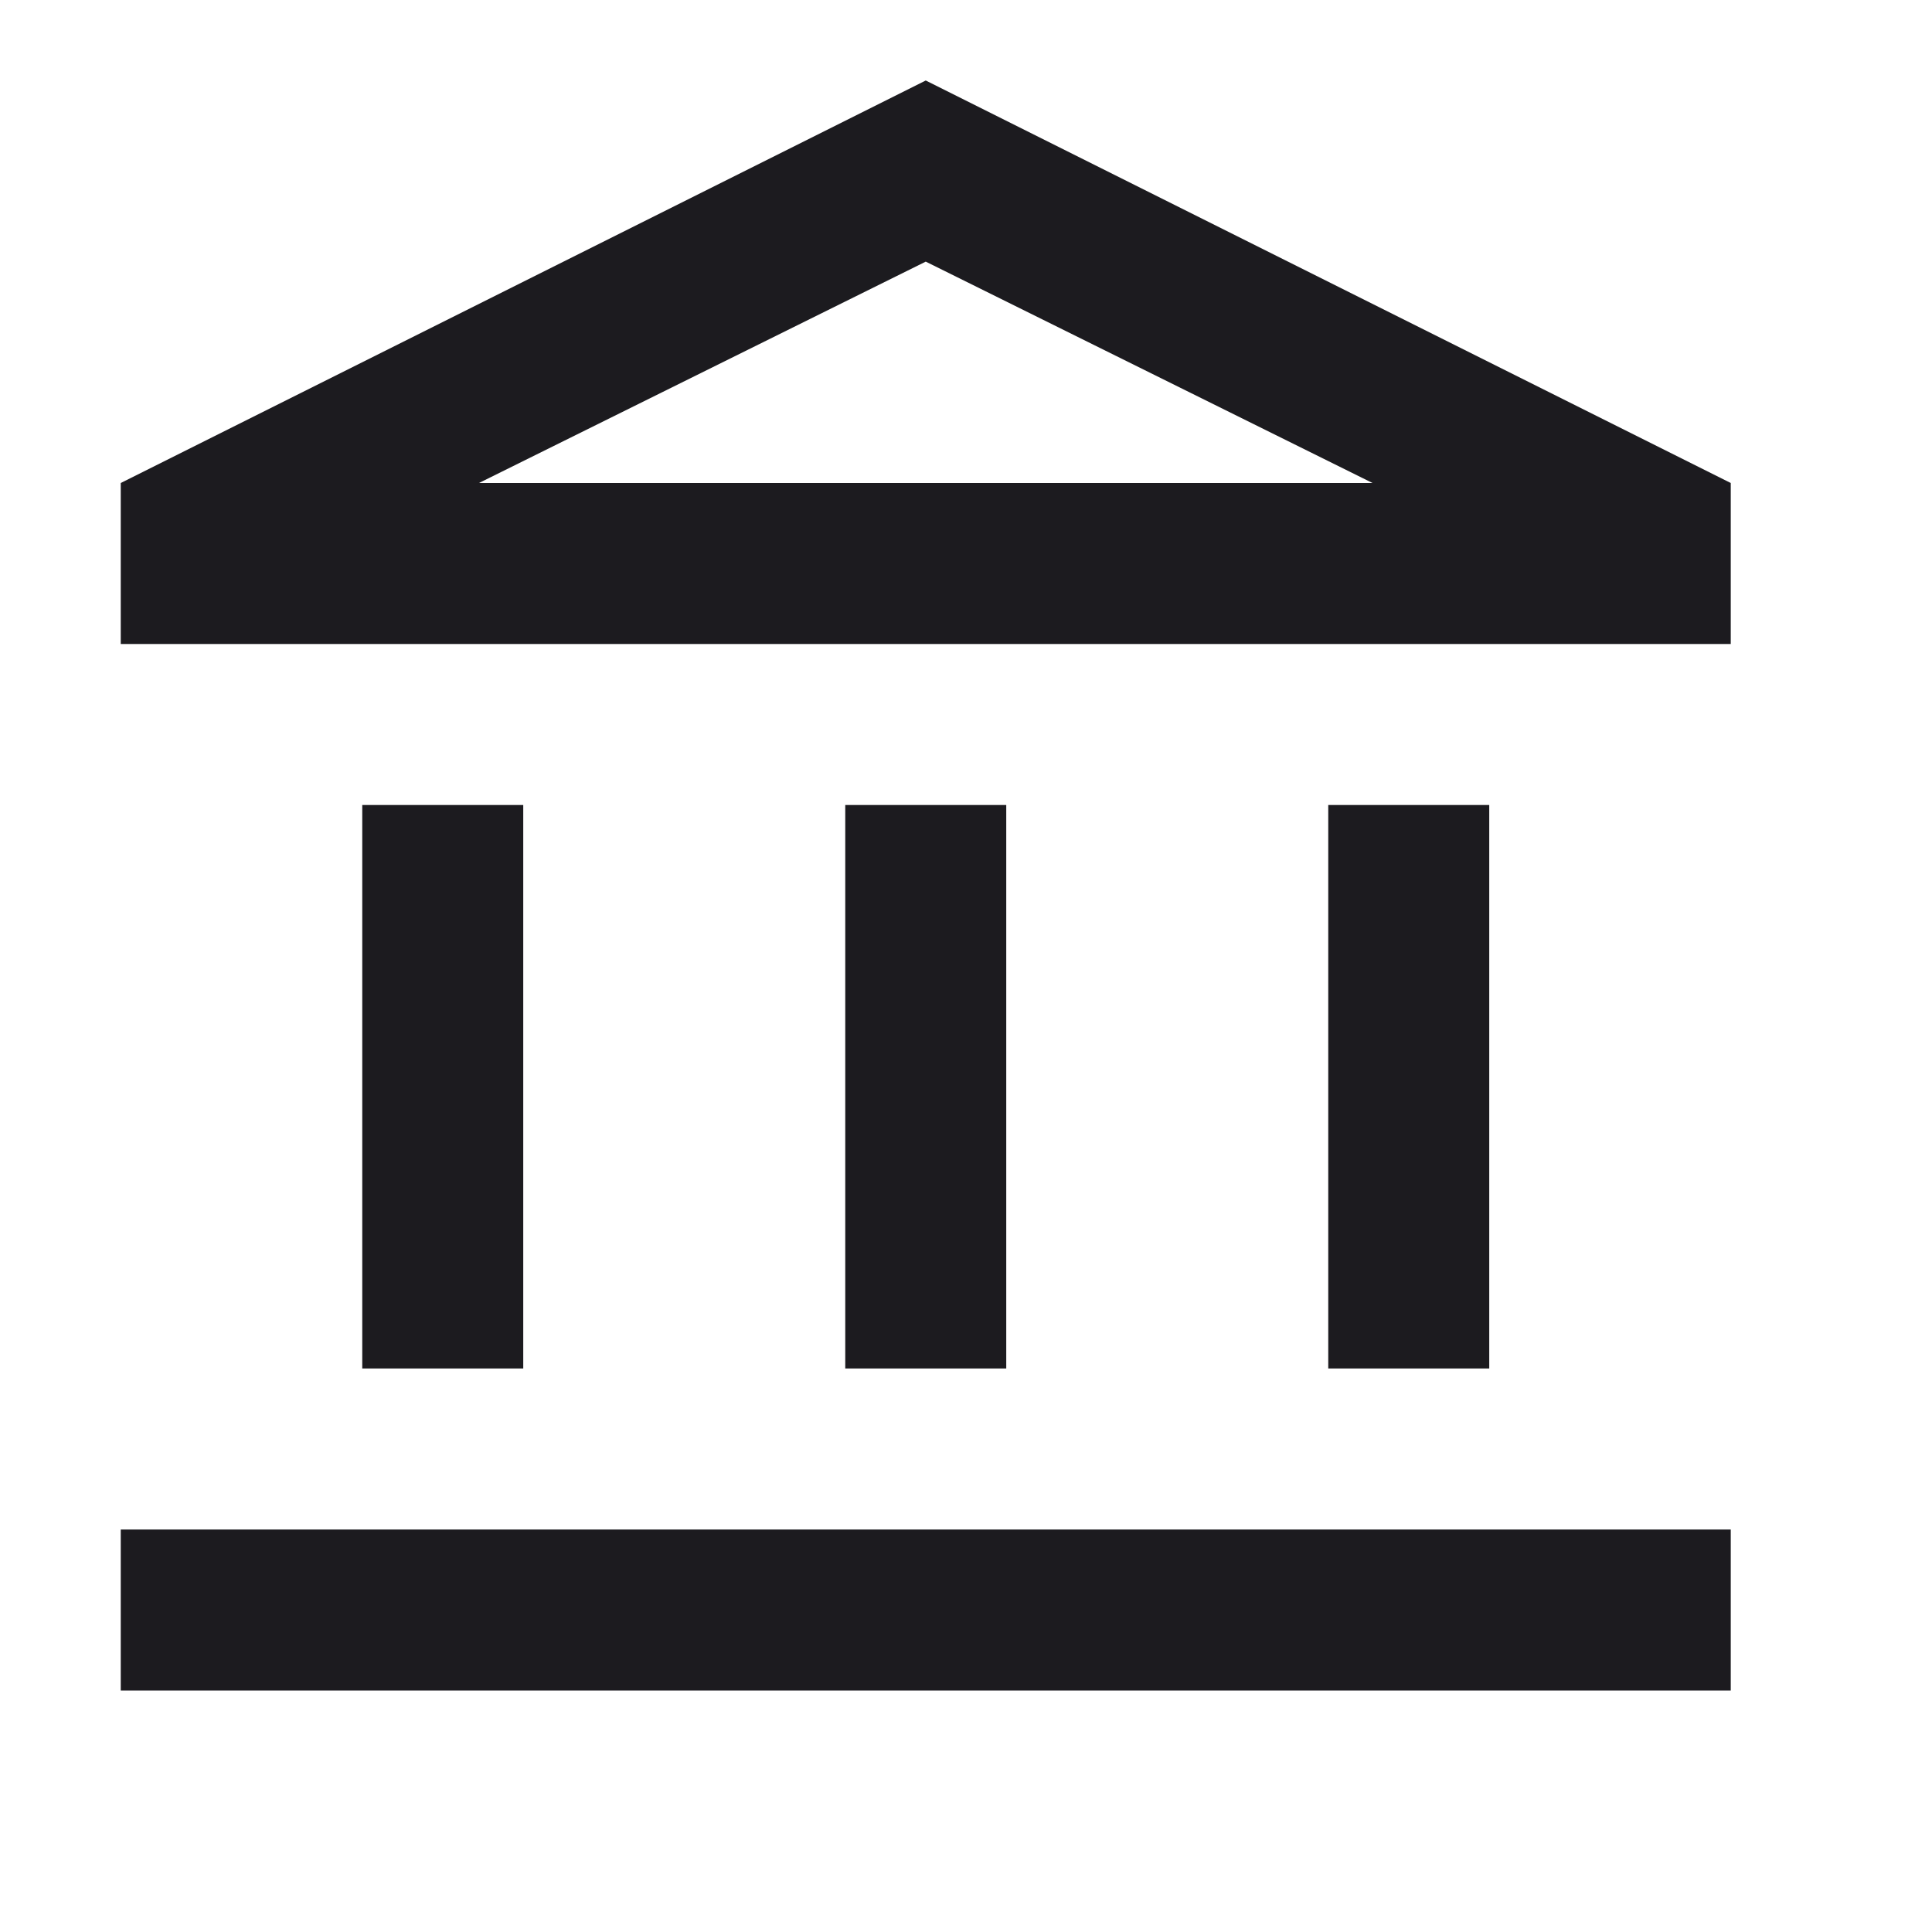 <svg width="24" height="24" viewBox="0 0 24 24" fill="none" xmlns="http://www.w3.org/2000/svg">
<path d="M4.5 17V10H6.5V17H4.5ZM10.5 17V10H12.5V17H10.5ZM1.5 21V19H21.5V21H1.5ZM16.5 17V10H18.5V17H16.5ZM1.5 8V6L11.5 1L21.5 6V8H1.5ZM5.95 6H17.05L11.5 3.25L5.95 6Z" fill="#1C1B1F"/>
</svg>
